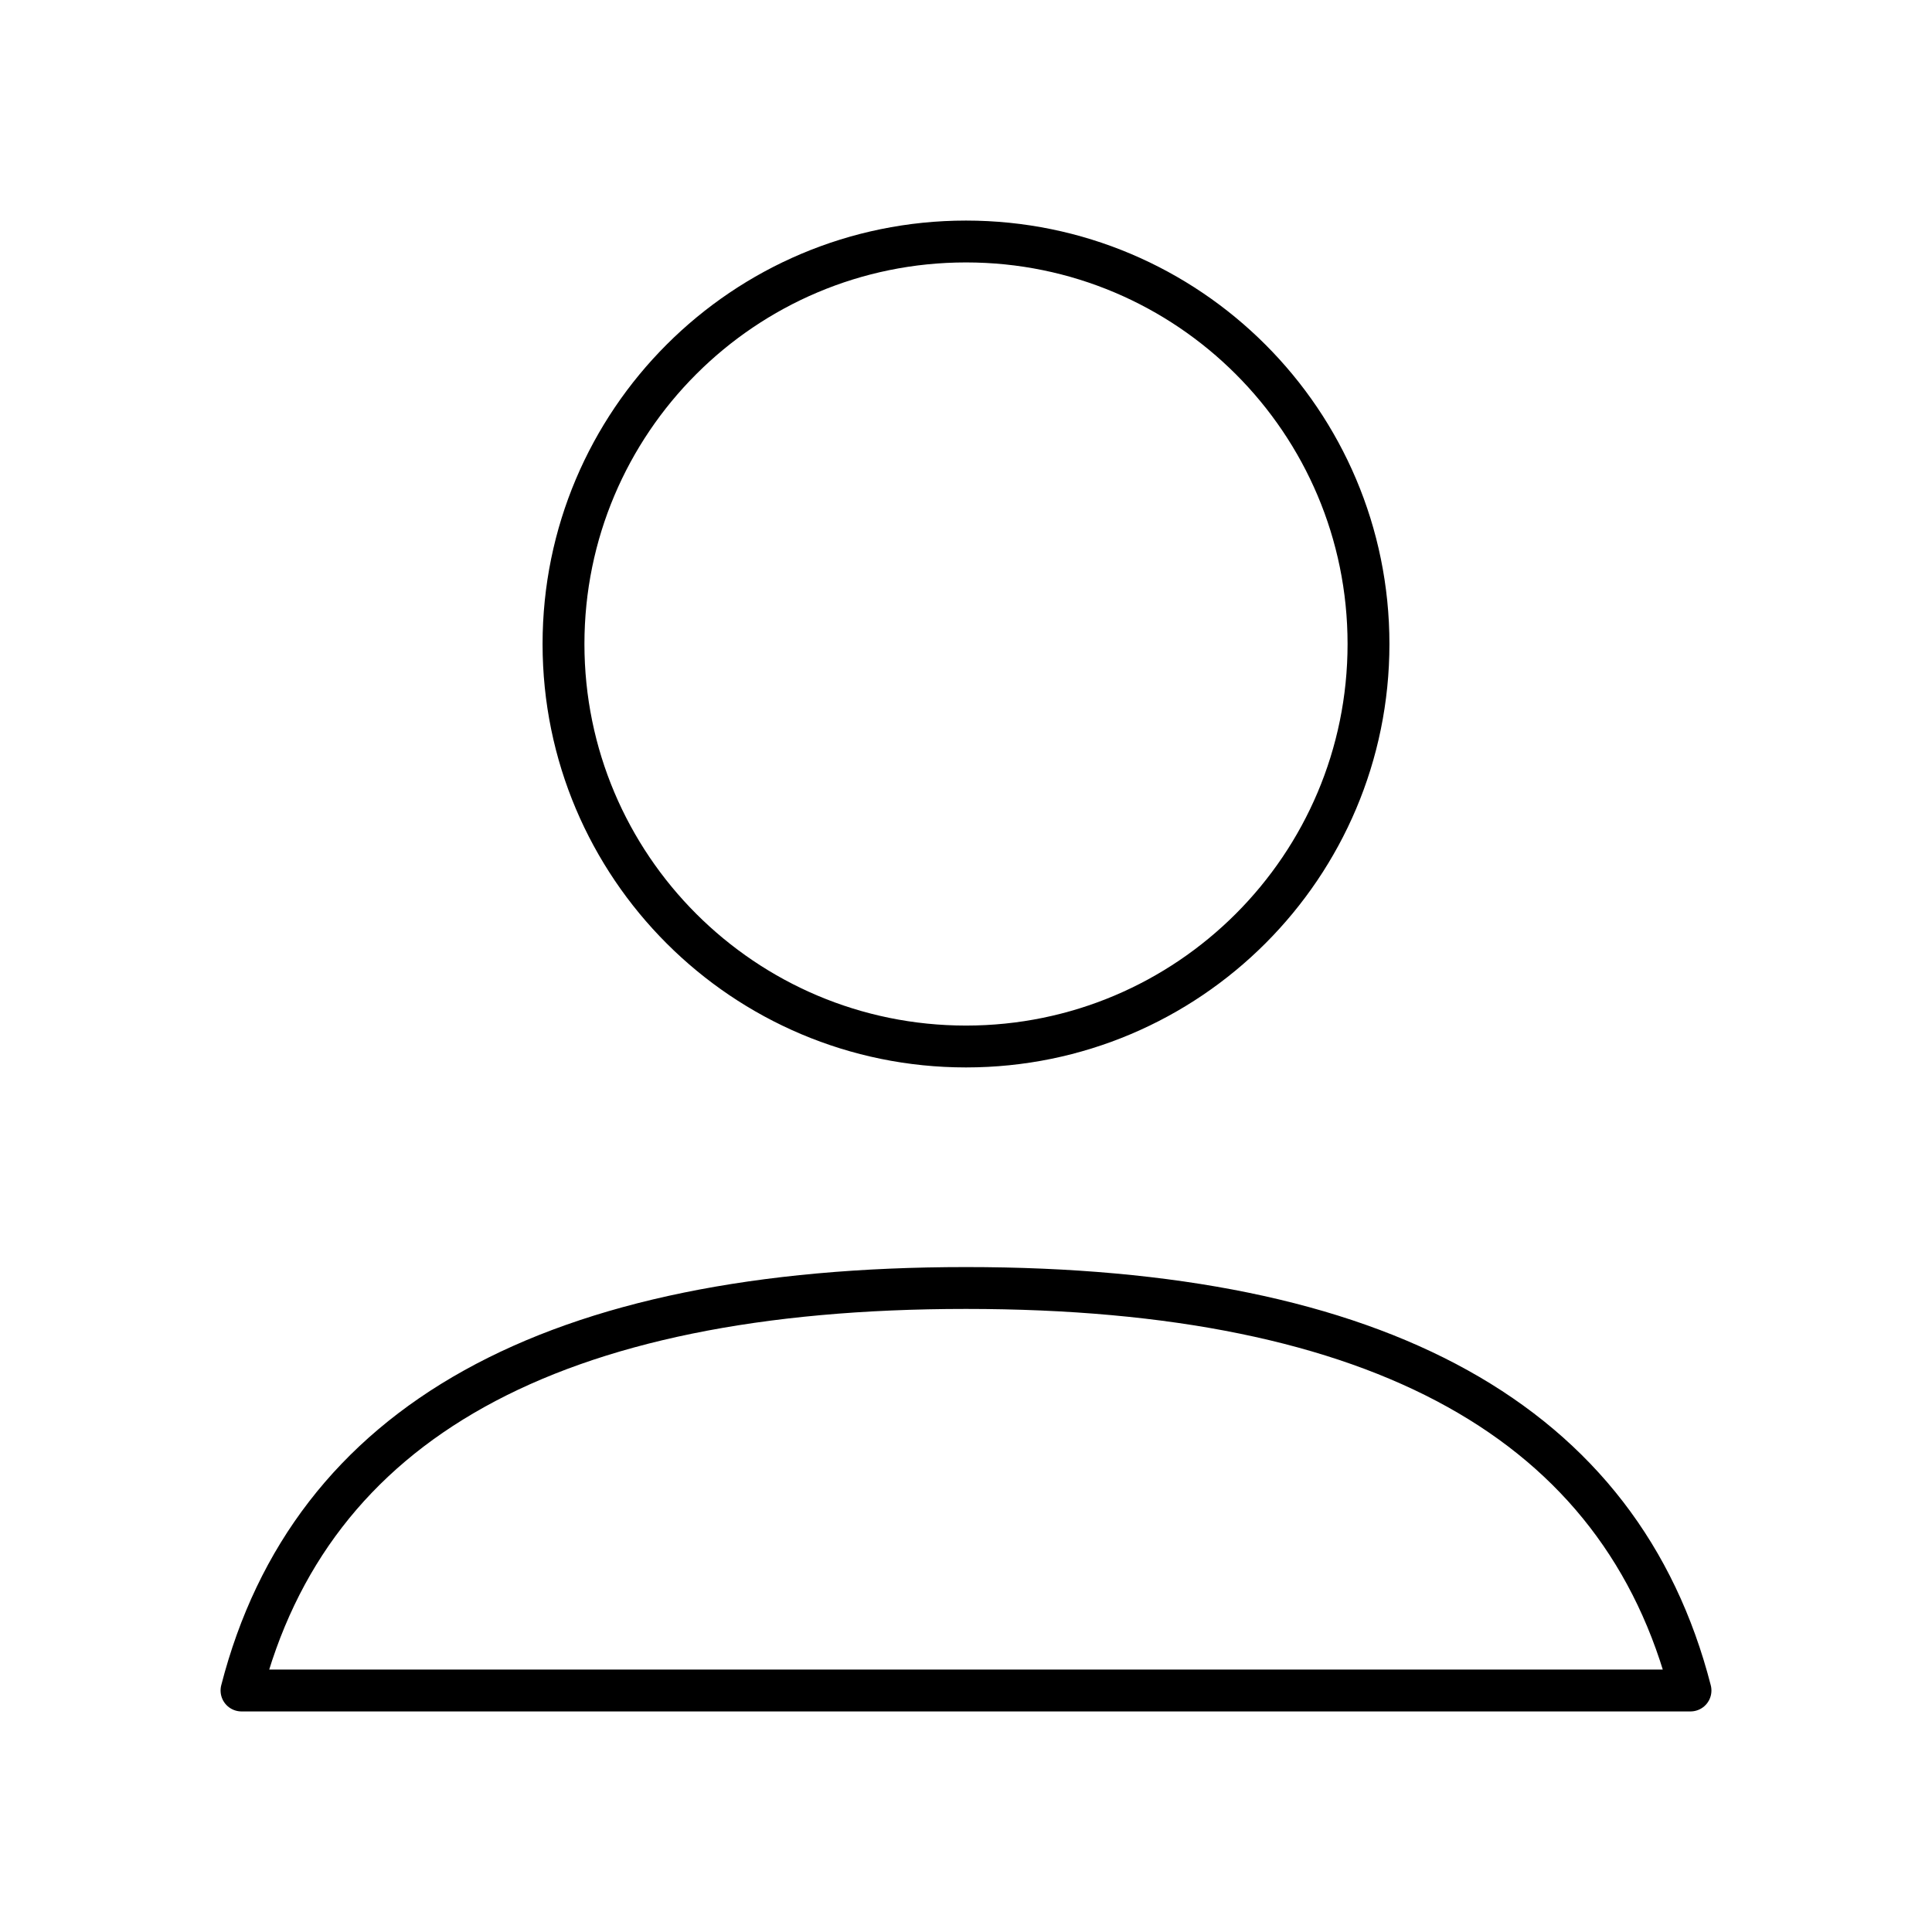 
<!-- Uploaded to: SVG Repo, www.svgrepo.com, Transformed by: SVG Repo Mixer Tools -->
<svg width="150px" height="150px" viewBox="-2 -2 24.00 24.00" version="1.1" xmlns="http://www.w3.org/2000/svg" xmlns:xlink="http://www.w3.org/1999/xlink" fill="#none">

<g id="SVGRepo_bgCarrier" stroke-width="0"/>

<g id="SVGRepo_tracerCarrier" stroke-linecap="round" stroke-linejoin="round" stroke="#CCCCCC" stroke-width="1.28"/>

<g id="SVGRepo_iconCarrier"> <title>communication / 8 - communication, account, profile, person, user icon</title> <g id="Free-Icons" stroke-width="0.52" fill="none" fill-rule="evenodd" stroke-linecap="round" stroke-linejoin="round"> <g transform="translate(-1265, -82)" id="Group" stroke="#000000" stroke-width="0.52"> <g transform="translate(1263, 80)" id="Shape"> <path d="M12,13 C9.239,13 7,10.761 7,8 C7,5.239 9.239,3 12,3 C14.761,3 17,5.239 17,8 C17,10.761 14.761,13 12,13 Z M12,16 C17.143,16 20.143,17.667 21,21 L3,21 C3.857,17.667 6.857,16 12,16 Z"> </path> </g> </g> </g> </g>

</svg>
